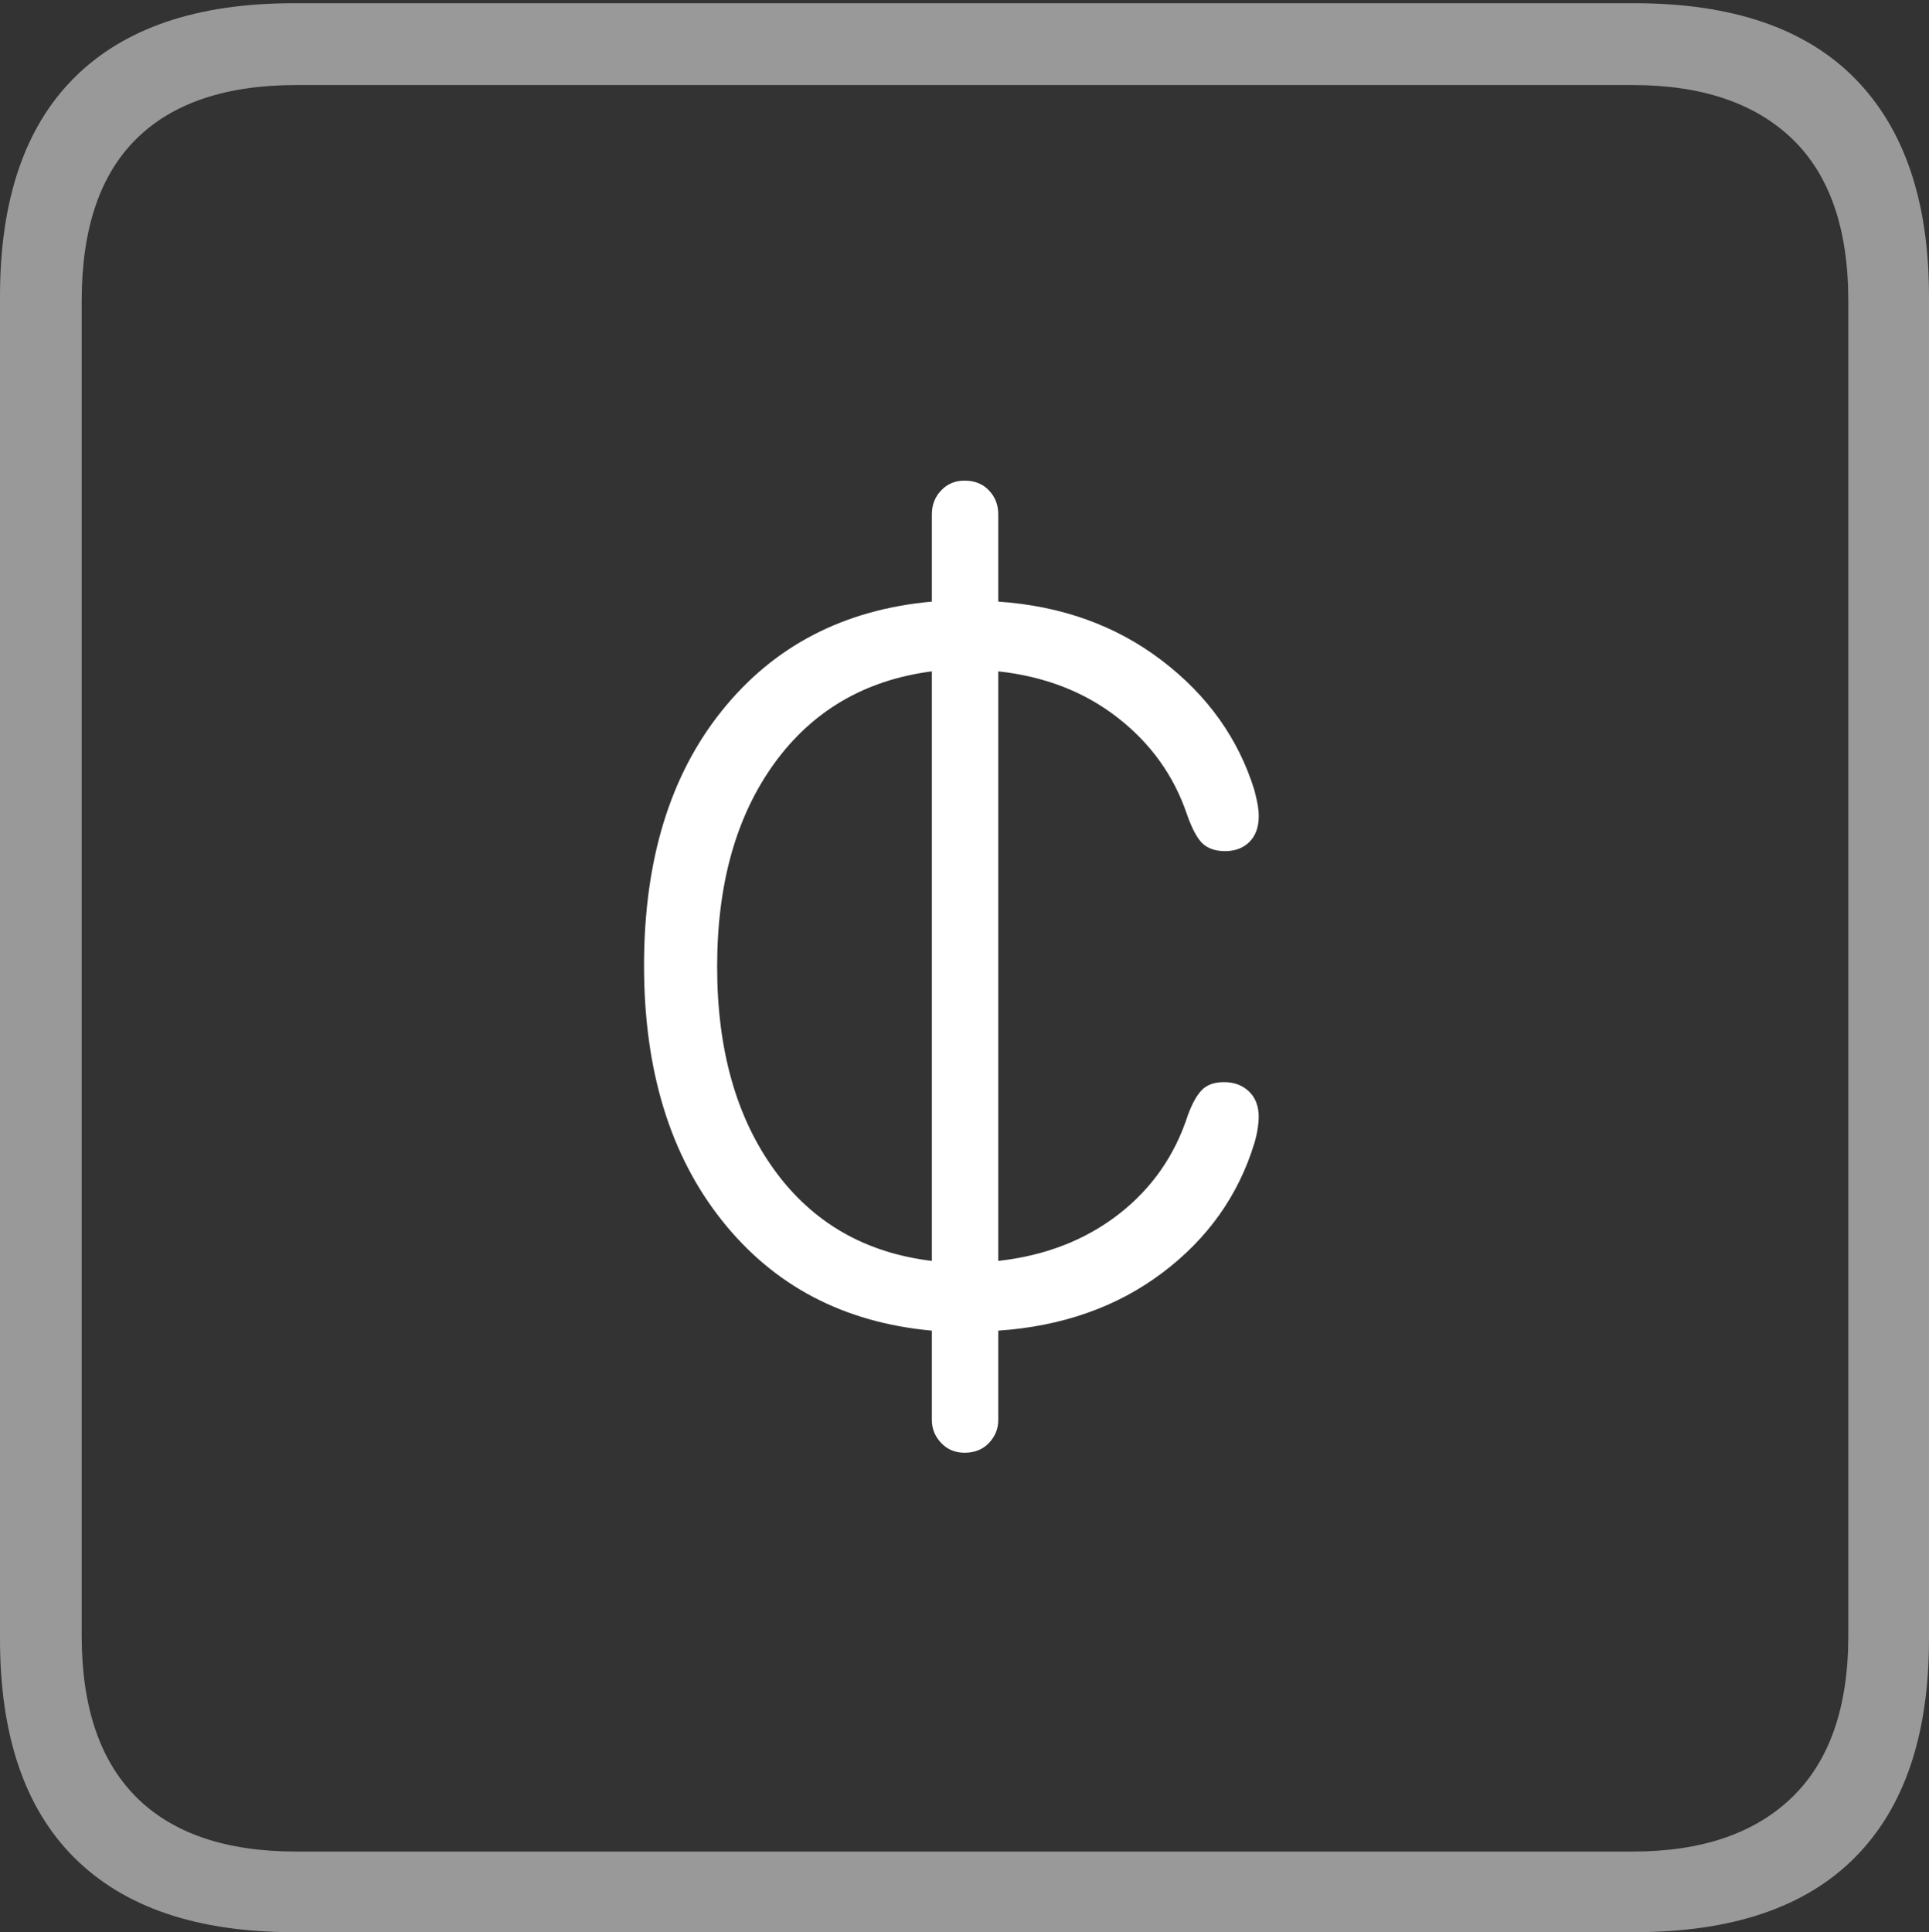 <?xml version="1.0" encoding="UTF-8"?>
<!--Generator: Apple Native CoreSVG 175-->
<!DOCTYPE svg
PUBLIC "-//W3C//DTD SVG 1.1//EN"
       "http://www.w3.org/Graphics/SVG/1.1/DTD/svg11.dtd">
<svg version="1.1" xmlns="http://www.w3.org/2000/svg" xmlns:xlink="http://www.w3.org/1999/xlink" width="17.285" height="17.314">
 <rect width="100%" height="100%" fill="#333333" stroke="none"/>
 <g>
  <rect height="17.314" opacity="0" width="17.285" x="0" y="0"/>
  <path d="M2.627 17.314L14.648 17.314Q15.957 17.314 16.621 16.645Q17.285 15.977 17.285 14.688L17.285 2.656Q17.285 1.377 16.621 0.703Q15.957 0.029 14.648 0.029L2.627 0.029Q1.338 0.029 0.669 0.693Q0 1.357 0 2.656L0 14.688Q0 15.986 0.669 16.65Q1.338 17.314 2.627 17.314ZM2.656 16.592Q1.709 16.592 1.221 16.104Q0.732 15.615 0.732 14.658L0.732 2.695Q0.732 1.729 1.221 1.245Q1.709 0.762 2.656 0.762L14.629 0.762Q15.557 0.762 16.06 1.245Q16.562 1.729 16.562 2.695L16.562 14.658Q16.562 15.615 16.06 16.104Q15.557 16.592 14.629 16.592Z" fill="rgba(255,255,255,0.5)"/>
  <path d="M5.771 8.652Q5.771 10.059 6.47 10.938Q7.168 11.816 8.35 11.924L8.35 12.725Q8.35 12.842 8.433 12.93Q8.516 13.018 8.643 13.018Q8.779 13.018 8.862 12.93Q8.945 12.842 8.945 12.725L8.945 11.924Q9.805 11.865 10.415 11.406Q11.025 10.947 11.24 10.244Q11.26 10.176 11.27 10.112Q11.279 10.049 11.279 10.01Q11.279 9.863 11.191 9.78Q11.104 9.697 10.967 9.697Q10.84 9.697 10.771 9.766Q10.703 9.834 10.645 9.99Q10.469 10.537 10.02 10.884Q9.57 11.23 8.945 11.299L8.945 6.016Q9.57 6.084 10.015 6.431Q10.459 6.777 10.635 7.295Q10.703 7.49 10.776 7.559Q10.85 7.627 10.977 7.627Q11.113 7.627 11.196 7.544Q11.279 7.461 11.279 7.314Q11.279 7.266 11.27 7.212Q11.26 7.158 11.24 7.08Q11.025 6.387 10.41 5.918Q9.795 5.449 8.945 5.391L8.945 4.609Q8.945 4.482 8.862 4.395Q8.779 4.307 8.643 4.307Q8.516 4.307 8.433 4.395Q8.35 4.482 8.35 4.609L8.35 5.391Q7.168 5.498 6.47 6.367Q5.771 7.236 5.771 8.652ZM6.426 8.662Q6.426 7.549 6.938 6.841Q7.451 6.133 8.35 6.016L8.35 11.299Q7.451 11.191 6.938 10.483Q6.426 9.775 6.426 8.662Z" fill="#ffffff"/>
 </g>
</svg>
